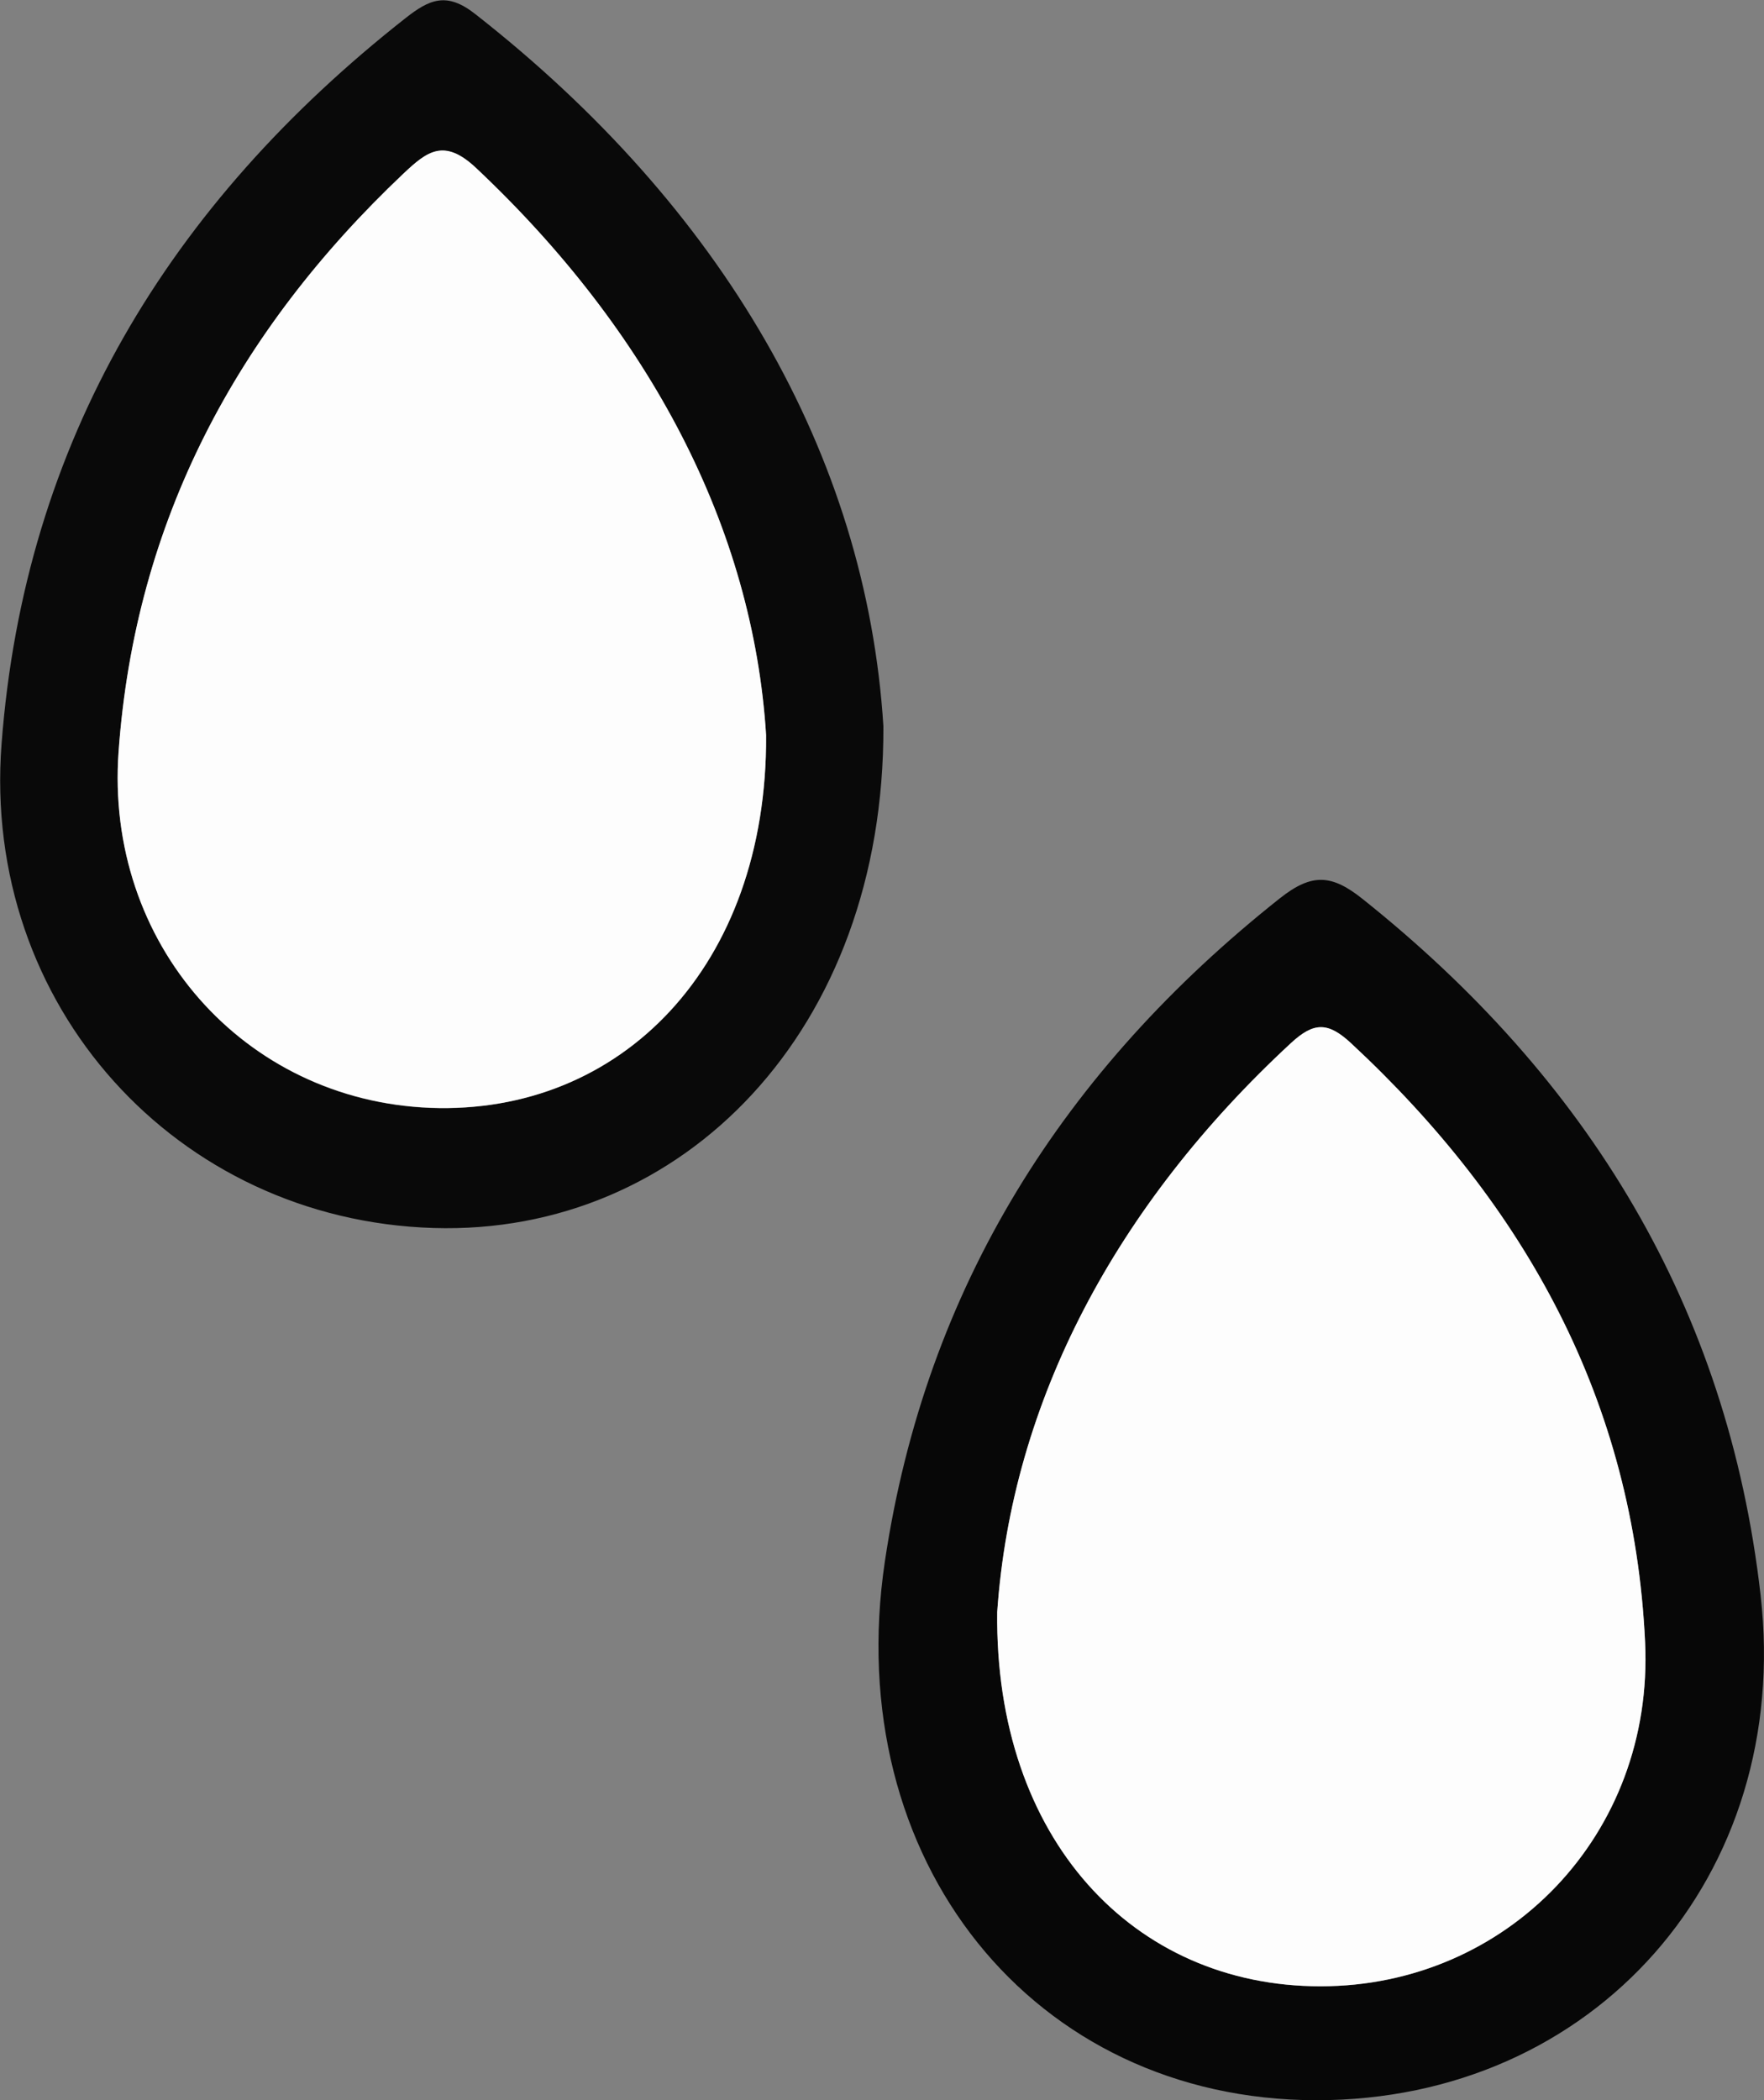 <svg id="Layer_1" data-name="Layer 1" xmlns="http://www.w3.org/2000/svg" viewBox="0 0 442.94 527.33"><rect x="0" y="0" width="442.94" height="527.33" fill="#808080" stroke="none"/><title>kyyneleet</title><path d="M421.09,324c.31,76.43-50.41,127.93-113,126-64.45-2-113.41-55.79-108.43-121.51,5.75-76,42.17-135.64,101.45-182.28,6-4.72,10.34-6.66,17.51-1C380.43,193.61,416.78,255.66,421.09,324Zm-29.45,2.33c-3.27-52.16-29.23-101.38-72.79-142.41-8.05-7.58-12.32-4.25-18.31,1.41-41.77,39.55-67.32,87.19-71.49,145.06-3.48,48.2,31.49,87.64,78.27,89.47C355.09,421.68,392,384.38,391.64,326.28Z" transform="translate(-199.27 -141.67)" style="fill:#090909"/><path d="M529.73,669c-71-.09-119.49-60.19-108.26-135.35,10.29-68.83,44.93-123.42,99.16-166.42,8.11-6.43,13.09-6,20.83.19,56.51,45.07,91.63,102.32,99.89,174.7C649.41,612.75,599.49,669.08,529.73,669ZM449.67,546.41c-.66,56.93,34.15,94,81.18,94,46.82,0,83.81-38.08,81.5-86.47-2.88-60.38-30-109.59-73.84-150.33-5.77-5.37-9.32-5.39-15.11,0C479.46,444.27,453.33,493.53,449.67,546.41Z" transform="translate(-199.27 -141.67)" style="fill:#070707"/><path d="M391.64,326.28c.31,58.1-36.55,95.4-84.32,93.53-46.78-1.83-81.75-41.27-78.27-89.47,4.17-57.87,29.72-105.51,71.49-145.06,6-5.66,10.26-9,18.31-1.41C362.41,224.9,388.37,274.12,391.64,326.28Z" transform="translate(-199.27 -141.67)" style="fill:#fdfdfd"/><path d="M449.67,546.41c3.66-52.88,29.79-102.14,73.73-142.82,5.79-5.36,9.34-5.34,15.11,0,43.85,40.74,71,89.95,73.84,150.33,2.31,48.39-34.68,86.48-81.5,86.47C483.82,640.41,449,603.34,449.67,546.41Z" transform="translate(-199.27 -141.67)" style="fill:#fdfdfd"/></svg>